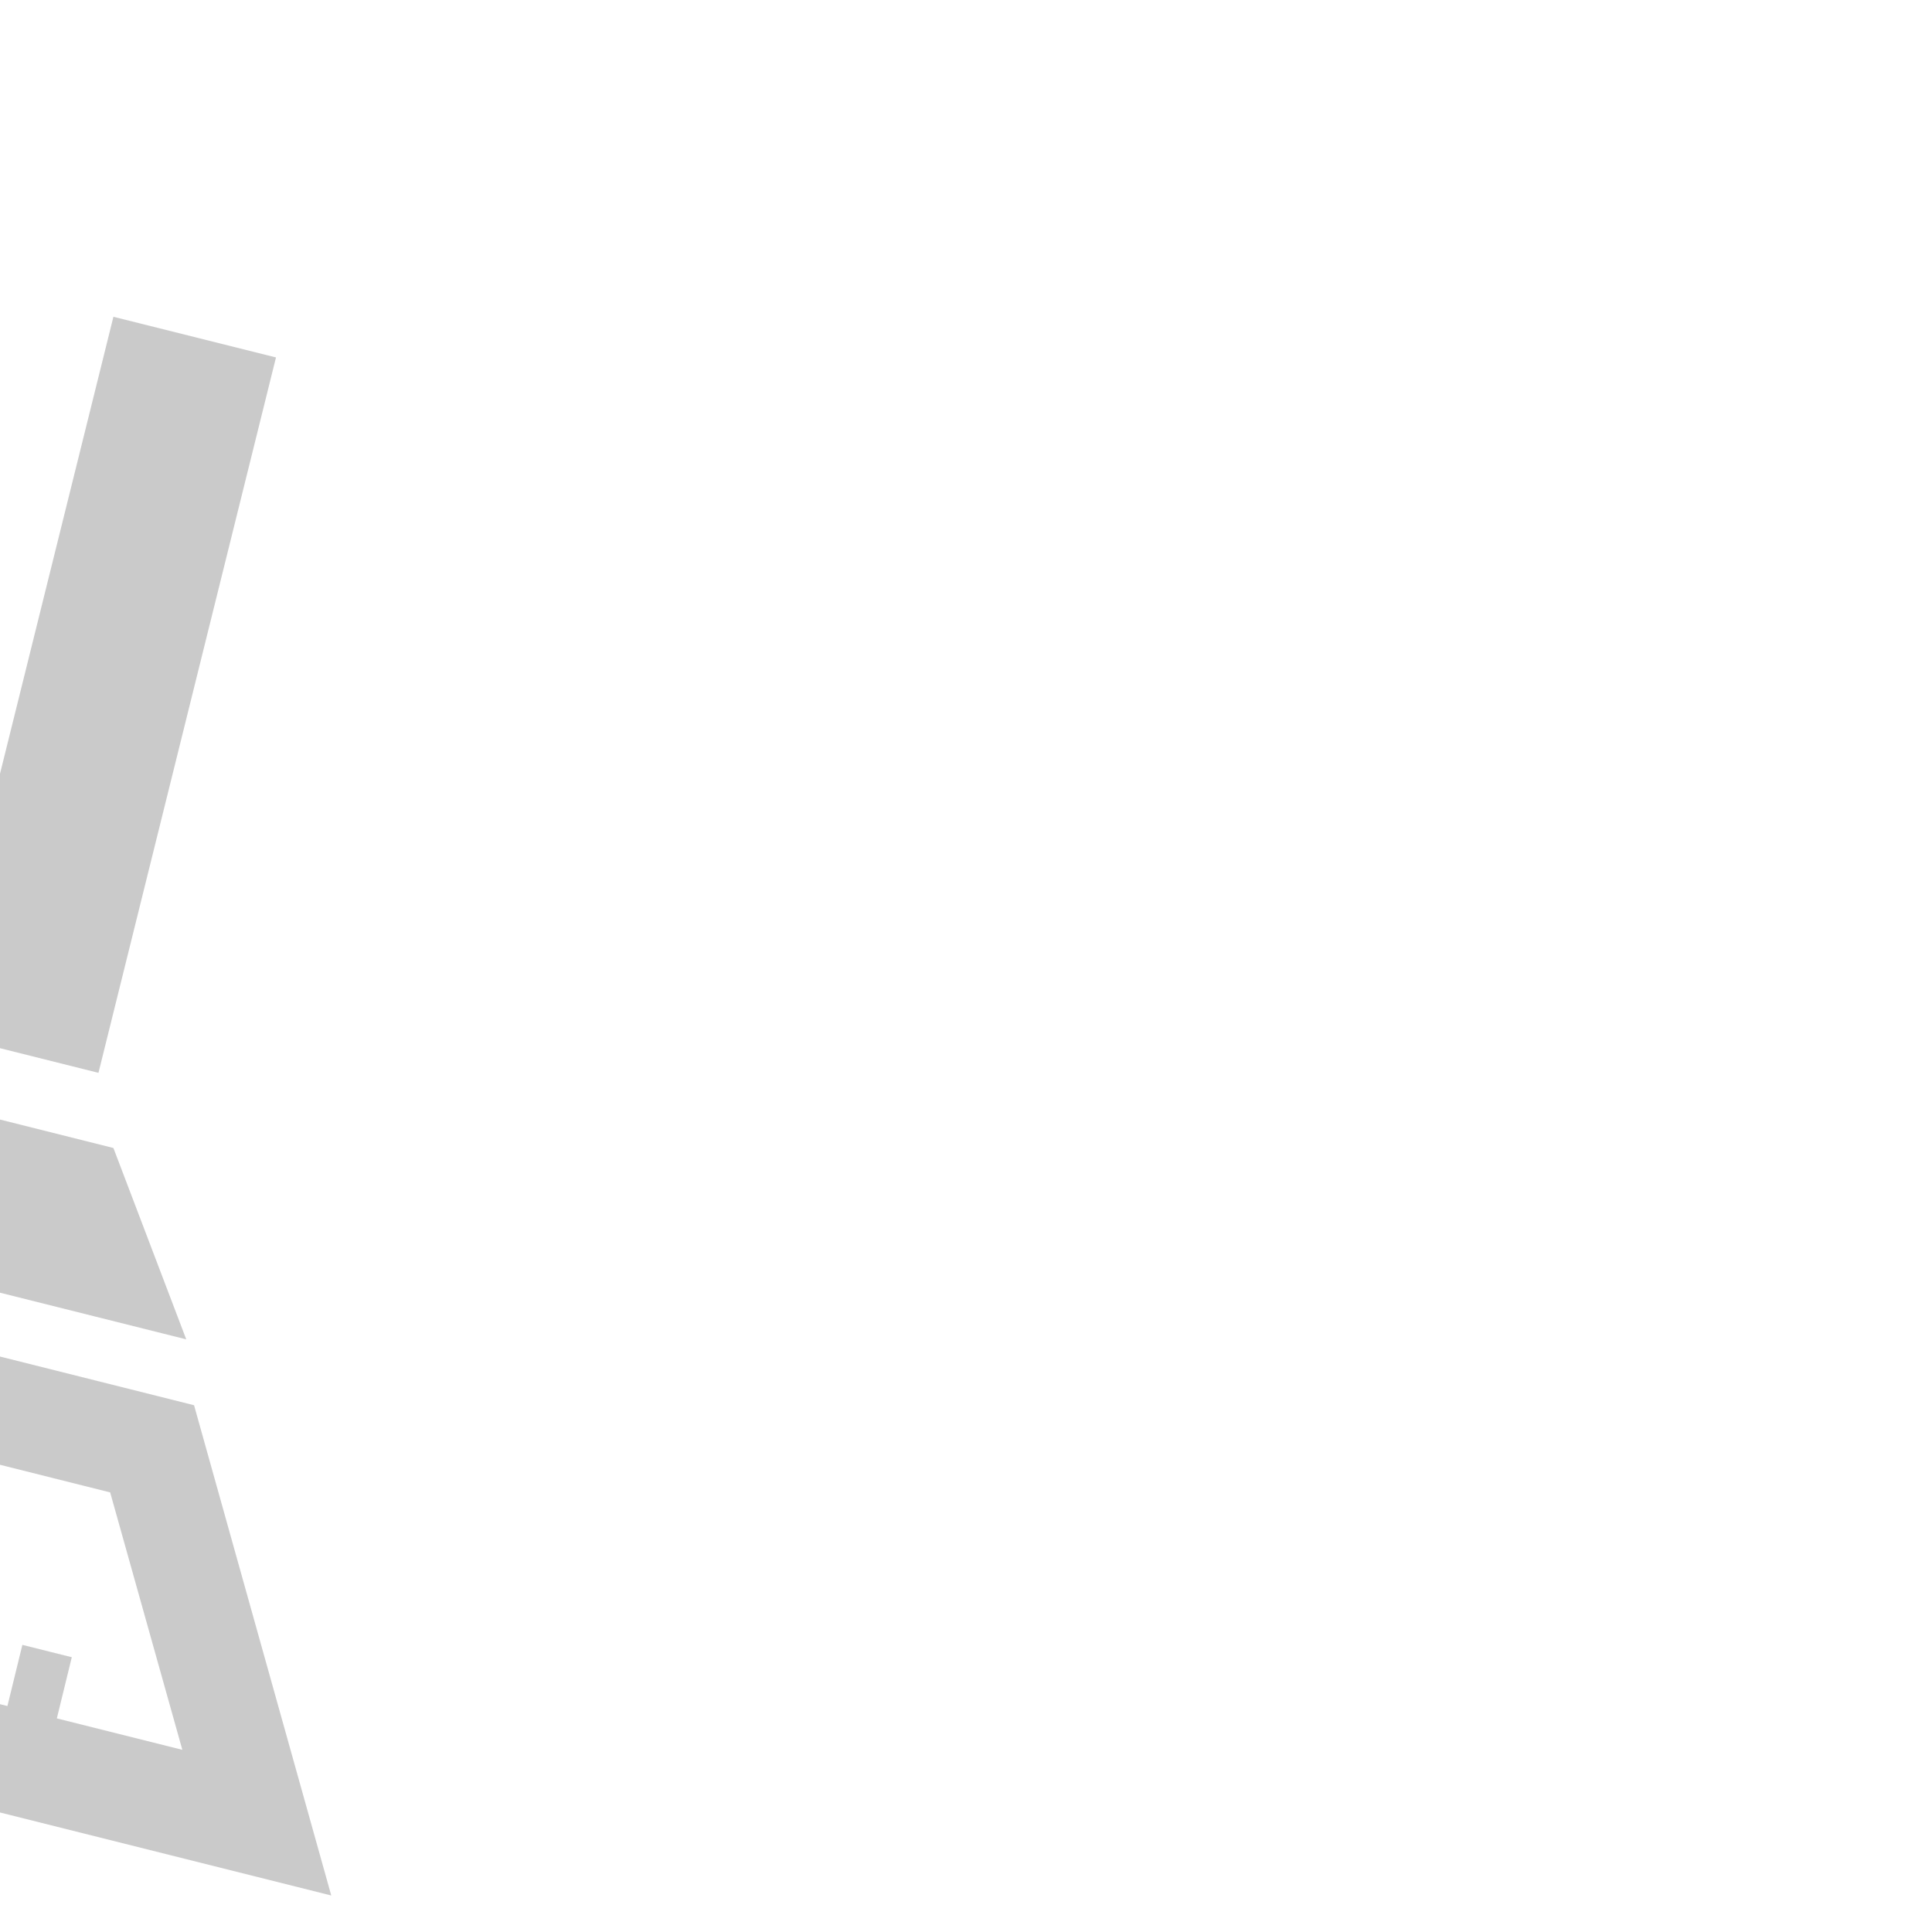 <?xml version="1.0" encoding="UTF-8" standalone="no"?>
<!DOCTYPE svg PUBLIC "-//W3C//DTD SVG 1.1//EN" "http://www.w3.org/Graphics/SVG/1.1/DTD/svg11.dtd">
<svg width="100%" height="100%" viewBox="0 0 23 23" version="1.1" xmlns="http://www.w3.org/2000/svg" xmlns:xlink="http://www.w3.org/1999/xlink" xml:space="preserve" xmlns:serif="http://www.serif.com/" style="fill-rule:evenodd;clip-rule:evenodd;stroke-linejoin:round;stroke-miterlimit:2;">
    <g transform="matrix(1,0,0,1,-5118,-736.006)">
        <g transform="matrix(12.691,0,0,1,-46370.2,0)">
            <g transform="matrix(0.061,0,0,0.778,3743.42,163.557)">
                <path d="M5146.8,764.8L5131.83,761.067L5137.21,755.431L5144.69,757.298L5146.8,764.8ZM5142.58,762.09L5144.51,762.571L5143.4,758.632C5143.4,758.632 5137.73,757.217 5137.73,757.217C5137.73,757.217 5134.9,760.176 5134.9,760.176L5136.83,760.657L5137.06,759.721L5137.82,759.91L5137.59,760.846L5139.32,761.279L5139.56,760.343L5140.31,760.532L5140.08,761.468L5141.82,761.901L5142.05,760.965L5142.81,761.154L5142.58,762.09ZM5131.6,758.148L5133.39,757.757L5133.15,755.939C5133.13,755.756 5133.11,755.569 5133.11,755.379C5133.11,753.029 5135.02,751.12 5137.36,751.12C5137.56,751.12 5137.74,751.133 5137.93,751.157L5139.75,751.399L5140.14,749.604C5140.31,748.831 5140.4,748.029 5140.4,747.206C5140.4,741.025 5135.38,736.006 5129.2,736.006C5123.02,736.006 5118,741.025 5118,747.206C5118,753.388 5123.02,758.406 5129.2,758.406C5130.02,758.406 5130.82,758.317 5131.6,758.148ZM5131.17,756.198C5130.53,756.337 5129.88,756.41 5129.2,756.41C5124.12,756.41 5120,752.286 5120,747.206C5120,742.127 5124.12,738.003 5129.2,738.003C5134.28,738.003 5138.4,742.127 5138.4,747.206C5138.4,747.883 5138.33,748.543 5138.19,749.178C5137.92,749.142 5137.65,749.124 5137.36,749.124C5133.92,749.124 5131.12,751.927 5131.12,755.379C5131.12,755.657 5131.14,755.93 5131.17,756.198ZM5144.57,756.29L5137.62,754.558L5139.98,752.496L5143.45,753.362L5144.57,756.29ZM5145.95,741.265L5143.45,740.643L5140.72,751.589L5143.22,752.212L5145.95,741.265ZM5127.82,749.703C5127.82,748.883 5127.15,748.217 5126.33,748.217C5125.51,748.217 5124.85,748.883 5124.85,749.703C5124.85,750.524 5125.51,751.19 5126.33,751.19C5127.15,751.19 5127.82,750.524 5127.82,749.703ZM5133.3,748.217C5133.3,747.396 5132.63,746.73 5131.81,746.73C5130.99,746.73 5130.32,747.396 5130.32,748.217C5130.32,749.037 5130.99,749.703 5131.81,749.703C5132.63,749.703 5133.3,749.037 5133.3,748.217ZM5124.5,746.837C5124.5,746.302 5124.07,745.868 5123.53,745.868C5123,745.868 5122.56,746.302 5122.56,746.837C5122.56,747.372 5123,747.807 5123.53,747.807C5124.07,747.807 5124.5,747.372 5124.5,746.837ZM5131.31,744.079C5131.31,742.83 5130.3,741.816 5129.05,741.816C5127.8,741.816 5126.79,742.83 5126.79,744.079C5126.79,745.327 5127.8,746.341 5129.05,746.341C5130.3,746.341 5131.31,745.327 5131.31,744.079ZM5135.54,744.079C5135.54,743.544 5135.1,743.109 5134.57,743.109C5134.03,743.109 5133.6,743.544 5133.6,744.079C5133.6,744.614 5134.03,745.048 5134.57,745.048C5135.1,745.048 5135.54,744.614 5135.54,744.079Z" style="fill:rgb(202,202,202);"/>
            </g>
        </g>
    </g>
</svg>

